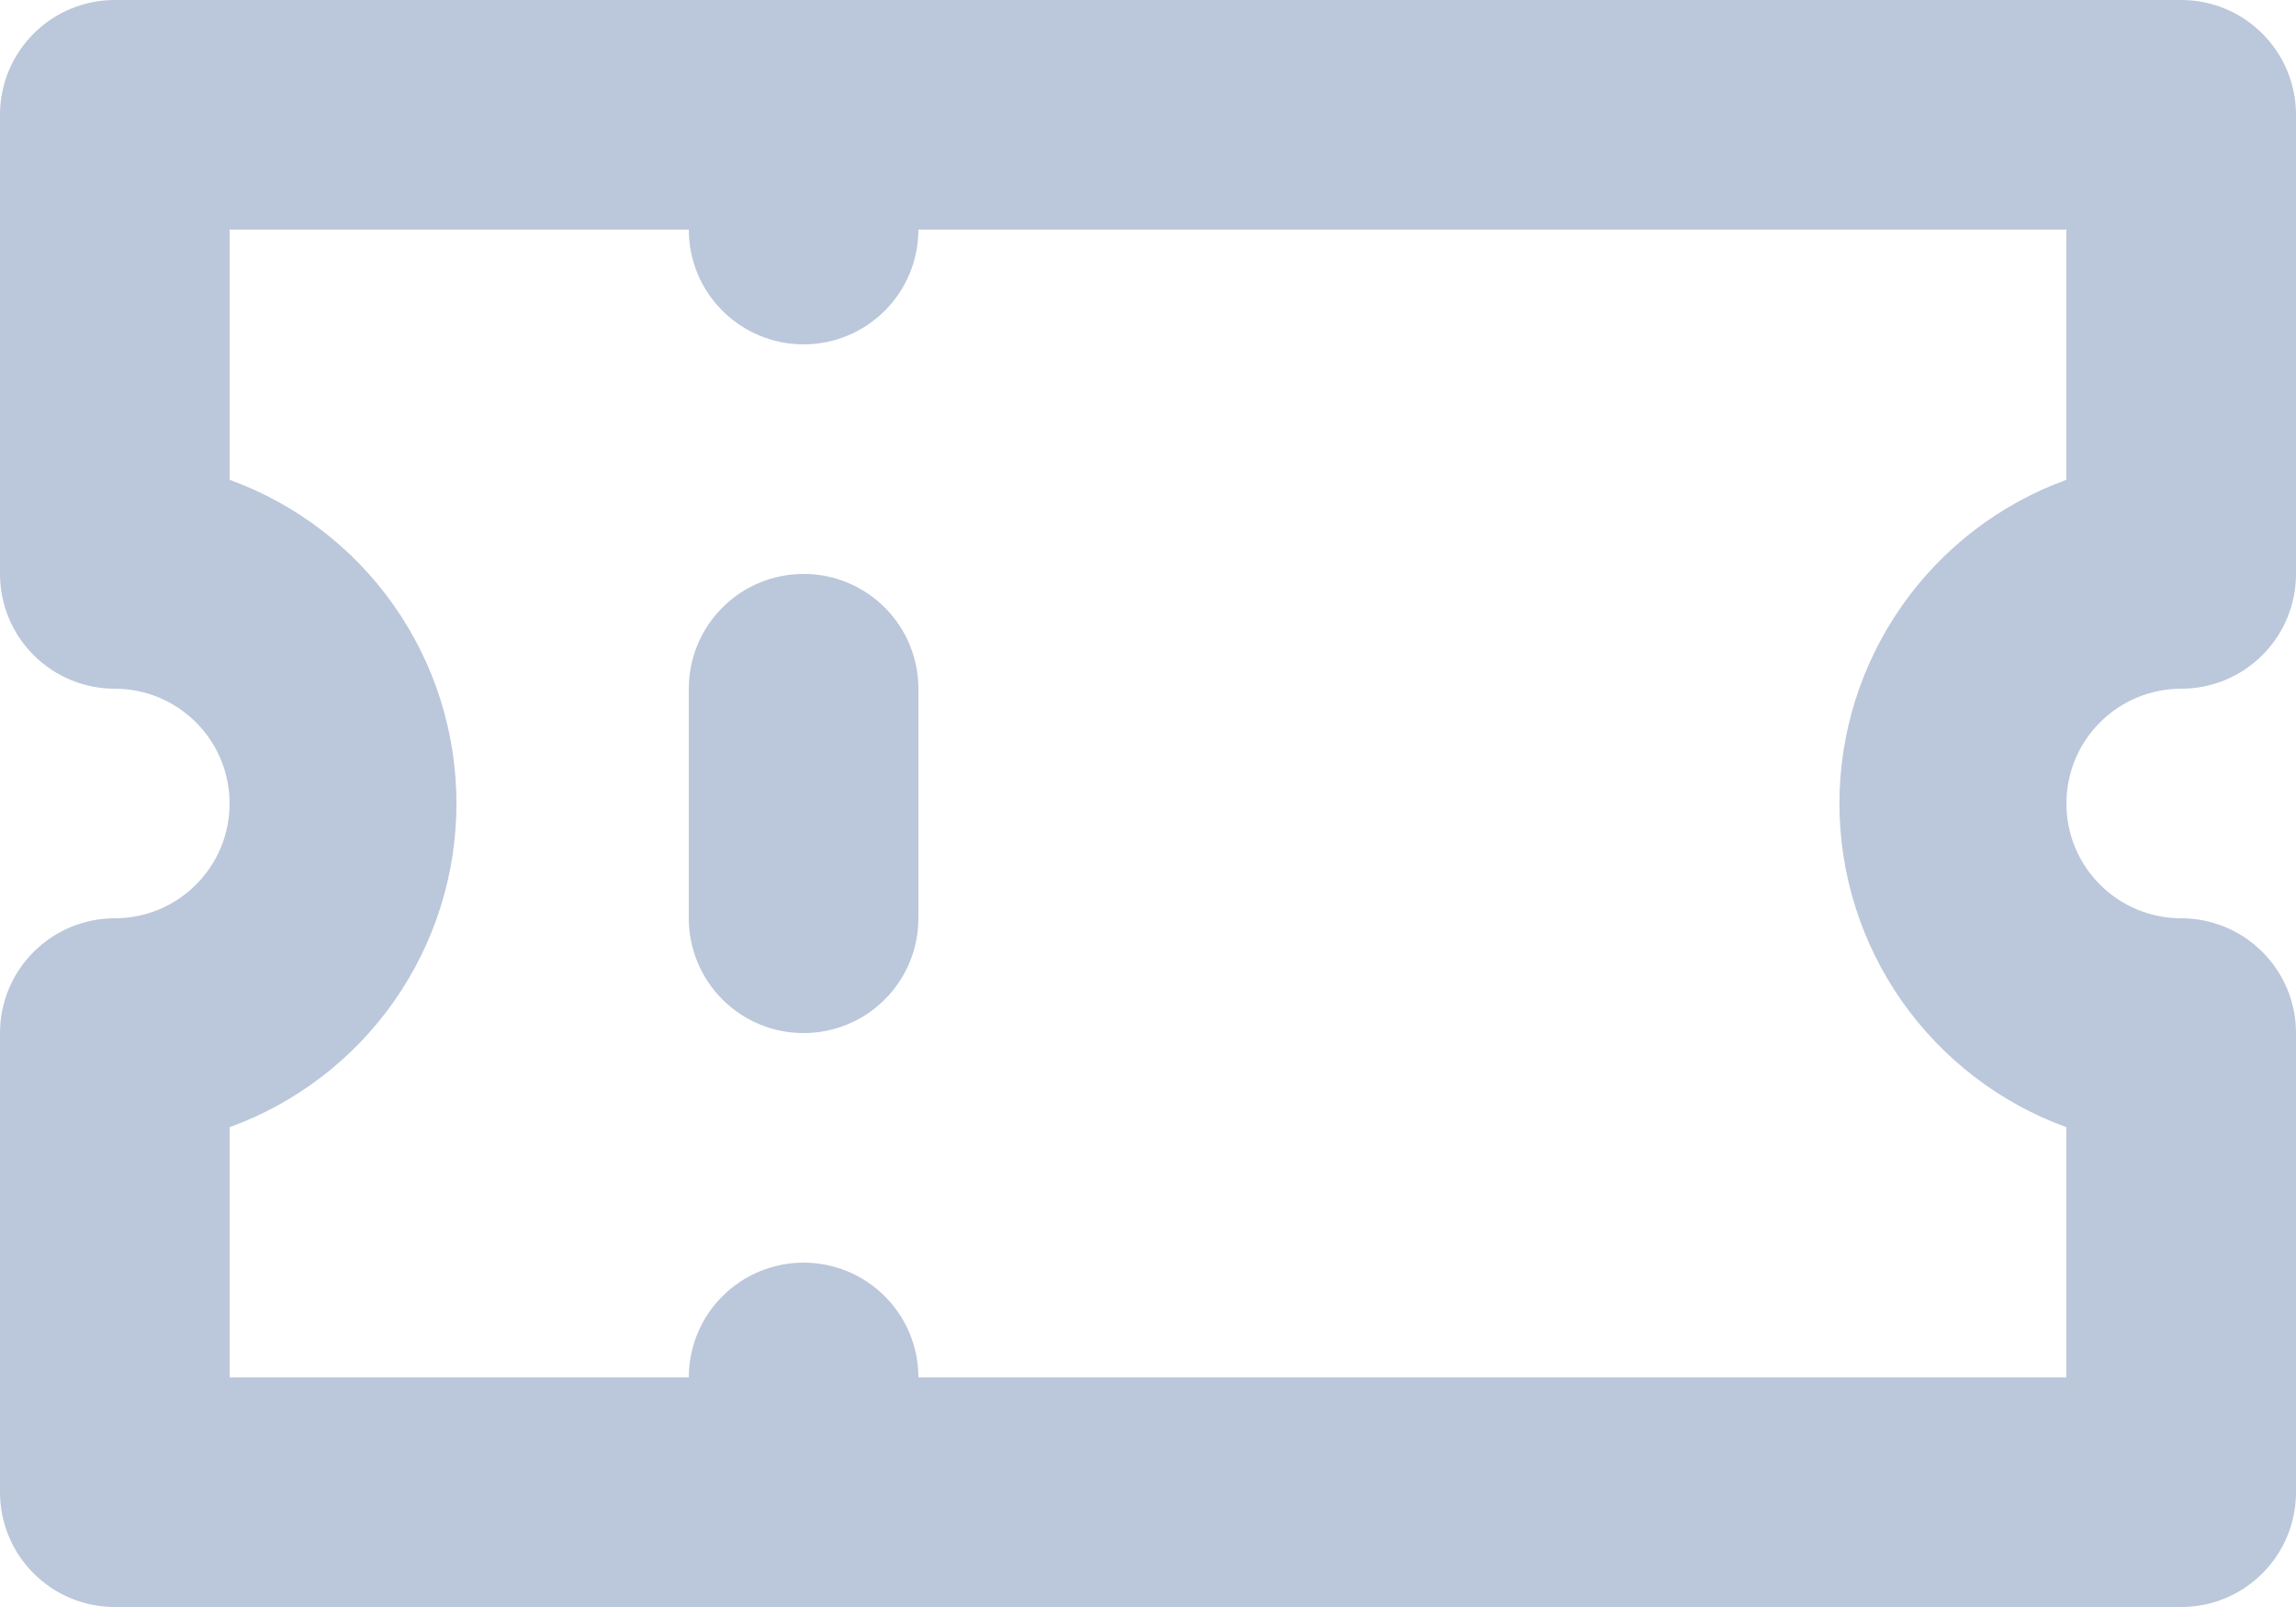 <svg width="20" height="14" viewBox="0 0 20 14" fill="none" xmlns="http://www.w3.org/2000/svg">
<path d="M7 5C6.735 5 6.48 5.105 6.293 5.293C6.105 5.48 6 5.735 6 6V8C6 8.265 6.105 8.52 6.293 8.707C6.48 8.895 6.735 9 7 9C7.265 9 7.52 8.895 7.707 8.707C7.895 8.52 8 8.265 8 8V6C8 5.735 7.895 5.48 7.707 5.293C7.52 5.105 7.265 5 7 5ZM19 6C19.265 6 19.52 5.895 19.707 5.707C19.895 5.52 20 5.265 20 5V1C20 0.735 19.895 0.48 19.707 0.293C19.52 0.105 19.265 0 19 0H1C0.735 0 0.48 0.105 0.293 0.293C0.105 0.48 0 0.735 0 1V5C0 5.265 0.105 5.52 0.293 5.707C0.48 5.895 0.735 6 1 6C1.265 6 1.52 6.105 1.707 6.293C1.895 6.48 2 6.735 2 7C2 7.265 1.895 7.52 1.707 7.707C1.52 7.895 1.265 8 1 8C0.735 8 0.48 8.105 0.293 8.293C0.105 8.48 0 8.735 0 9V13C0 13.265 0.105 13.52 0.293 13.707C0.48 13.895 0.735 14 1 14H19C19.265 14 19.52 13.895 19.707 13.707C19.895 13.52 20 13.265 20 13V9C20 8.735 19.895 8.48 19.707 8.293C19.52 8.105 19.265 8 19 8C18.735 8 18.48 7.895 18.293 7.707C18.105 7.52 18 7.265 18 7C18 6.735 18.105 6.48 18.293 6.293C18.48 6.105 18.735 6 19 6ZM18 4.18C17.421 4.39 16.921 4.774 16.567 5.278C16.213 5.783 16.023 6.384 16.023 7C16.023 7.616 16.213 8.217 16.567 8.722C16.921 9.226 17.421 9.61 18 9.82V12H8C8 11.735 7.895 11.48 7.707 11.293C7.52 11.105 7.265 11 7 11C6.735 11 6.48 11.105 6.293 11.293C6.105 11.48 6 11.735 6 12H2V9.82C2.579 9.61 3.08 9.226 3.433 8.722C3.787 8.217 3.976 7.616 3.976 7C3.976 6.384 3.787 5.783 3.433 5.278C3.08 4.774 2.579 4.39 2 4.18V2H6C6 2.265 6.105 2.52 6.293 2.707C6.48 2.895 6.735 3 7 3C7.265 3 7.52 2.895 7.707 2.707C7.895 2.52 8 2.265 8 2H18V4.18Z" fill="#BBC7DB"/>
</svg>
